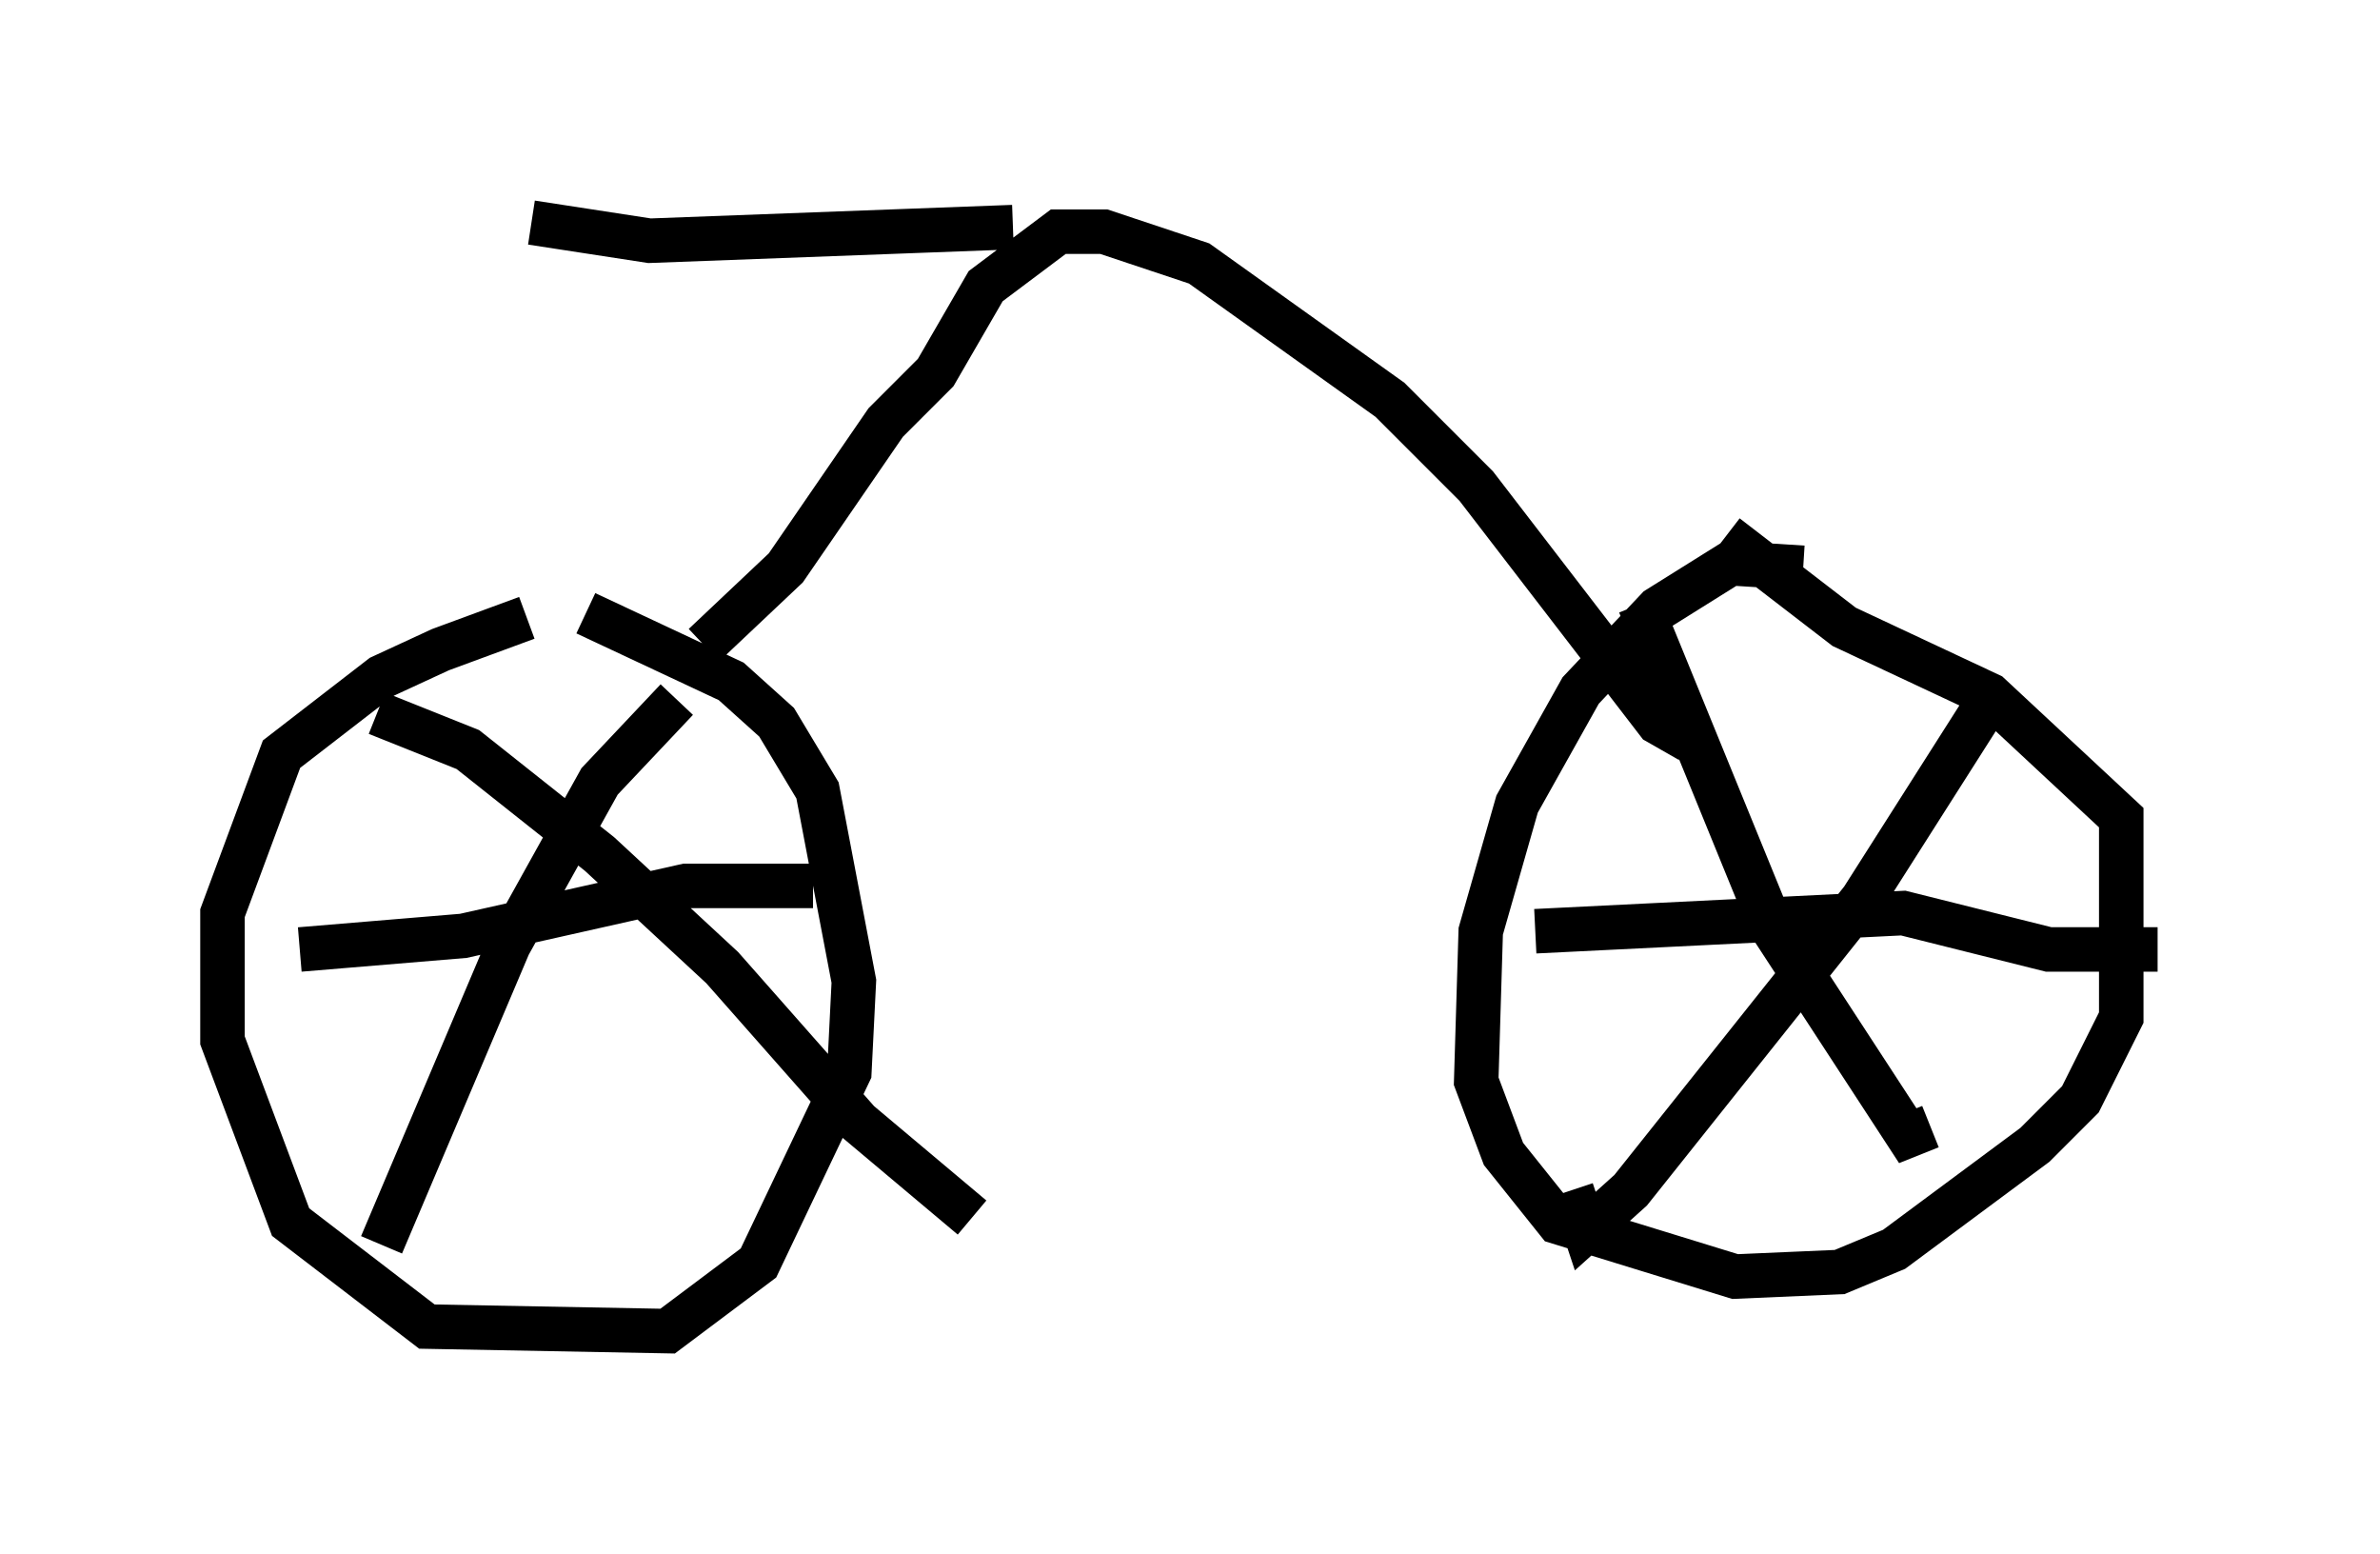 <?xml version="1.0" encoding="utf-8" ?>
<svg baseProfile="full" height="34.909" version="1.1" width="53.488" xmlns="http://www.w3.org/2000/svg" xmlns:ev="http://www.w3.org/2001/xml-events" xmlns:xlink="http://www.w3.org/1999/xlink"><defs /><rect fill="white" height="34.909" width="53.488" x="0" y="0" /><path d="M13.065, 14.086 m-1.225, -0.204 l-1.94, 0.715 -1.327, 0.613 l-2.246, 1.735 -1.327, 3.573 l0.0, 2.858 1.531, 4.083 l3.063, 2.348 5.41, 0.102 l2.042, -1.531 2.042, -4.288 l0.102, -2.042 -0.817, -4.288 l-0.919, -1.531 -1.021, -0.919 l-3.267, -1.531 m27.359, -1.021 l-1.633, -0.102 -1.633, 1.021 l-1.735, 1.838 -1.429, 2.552 l-0.817, 2.858 -0.102, 3.369 l0.613, 1.633 1.225, 1.531 l3.981, 1.225 2.348, -0.102 l1.225, -0.51 3.165, -2.348 l1.021, -1.021 0.919, -1.838 l0.0, -4.492 -2.96, -2.756 l-3.267, -1.531 -2.654, -2.042 m-1.94, 1.531 l2.96, 7.248 3.063, 4.696 l0.51, -0.204 m1.327, -9.596 l-2.858, 4.492 -5.206, 6.533 l-1.021, 0.919 -0.306, -0.919 m-0.817, -5.819 l8.269, -0.408 3.267, 0.817 l2.45, 0.0 m-40.017, -5.308 l2.042, 0.817 2.96, 2.348 l2.756, 2.552 3.063, 3.471 l2.552, 2.144 m-13.271, 0.613 l2.858, -6.738 2.042, -3.675 l1.735, -1.838 m-8.473, 5.615 l3.675, -0.306 5.002, -1.123 l2.858, 0.0 m-2.45, -5.41 l1.838, -1.735 2.246, -3.267 l1.123, -1.123 1.123, -1.94 l1.633, -1.225 1.021, 0.0 l2.144, 0.715 4.288, 3.063 l1.94, 1.94 4.083, 5.308 l0.715, 0.408 m-15.211, -11.536 l-8.167, 0.306 -2.654, -0.408 " fill="none" stroke="black" stroke-width="1" /></svg>
